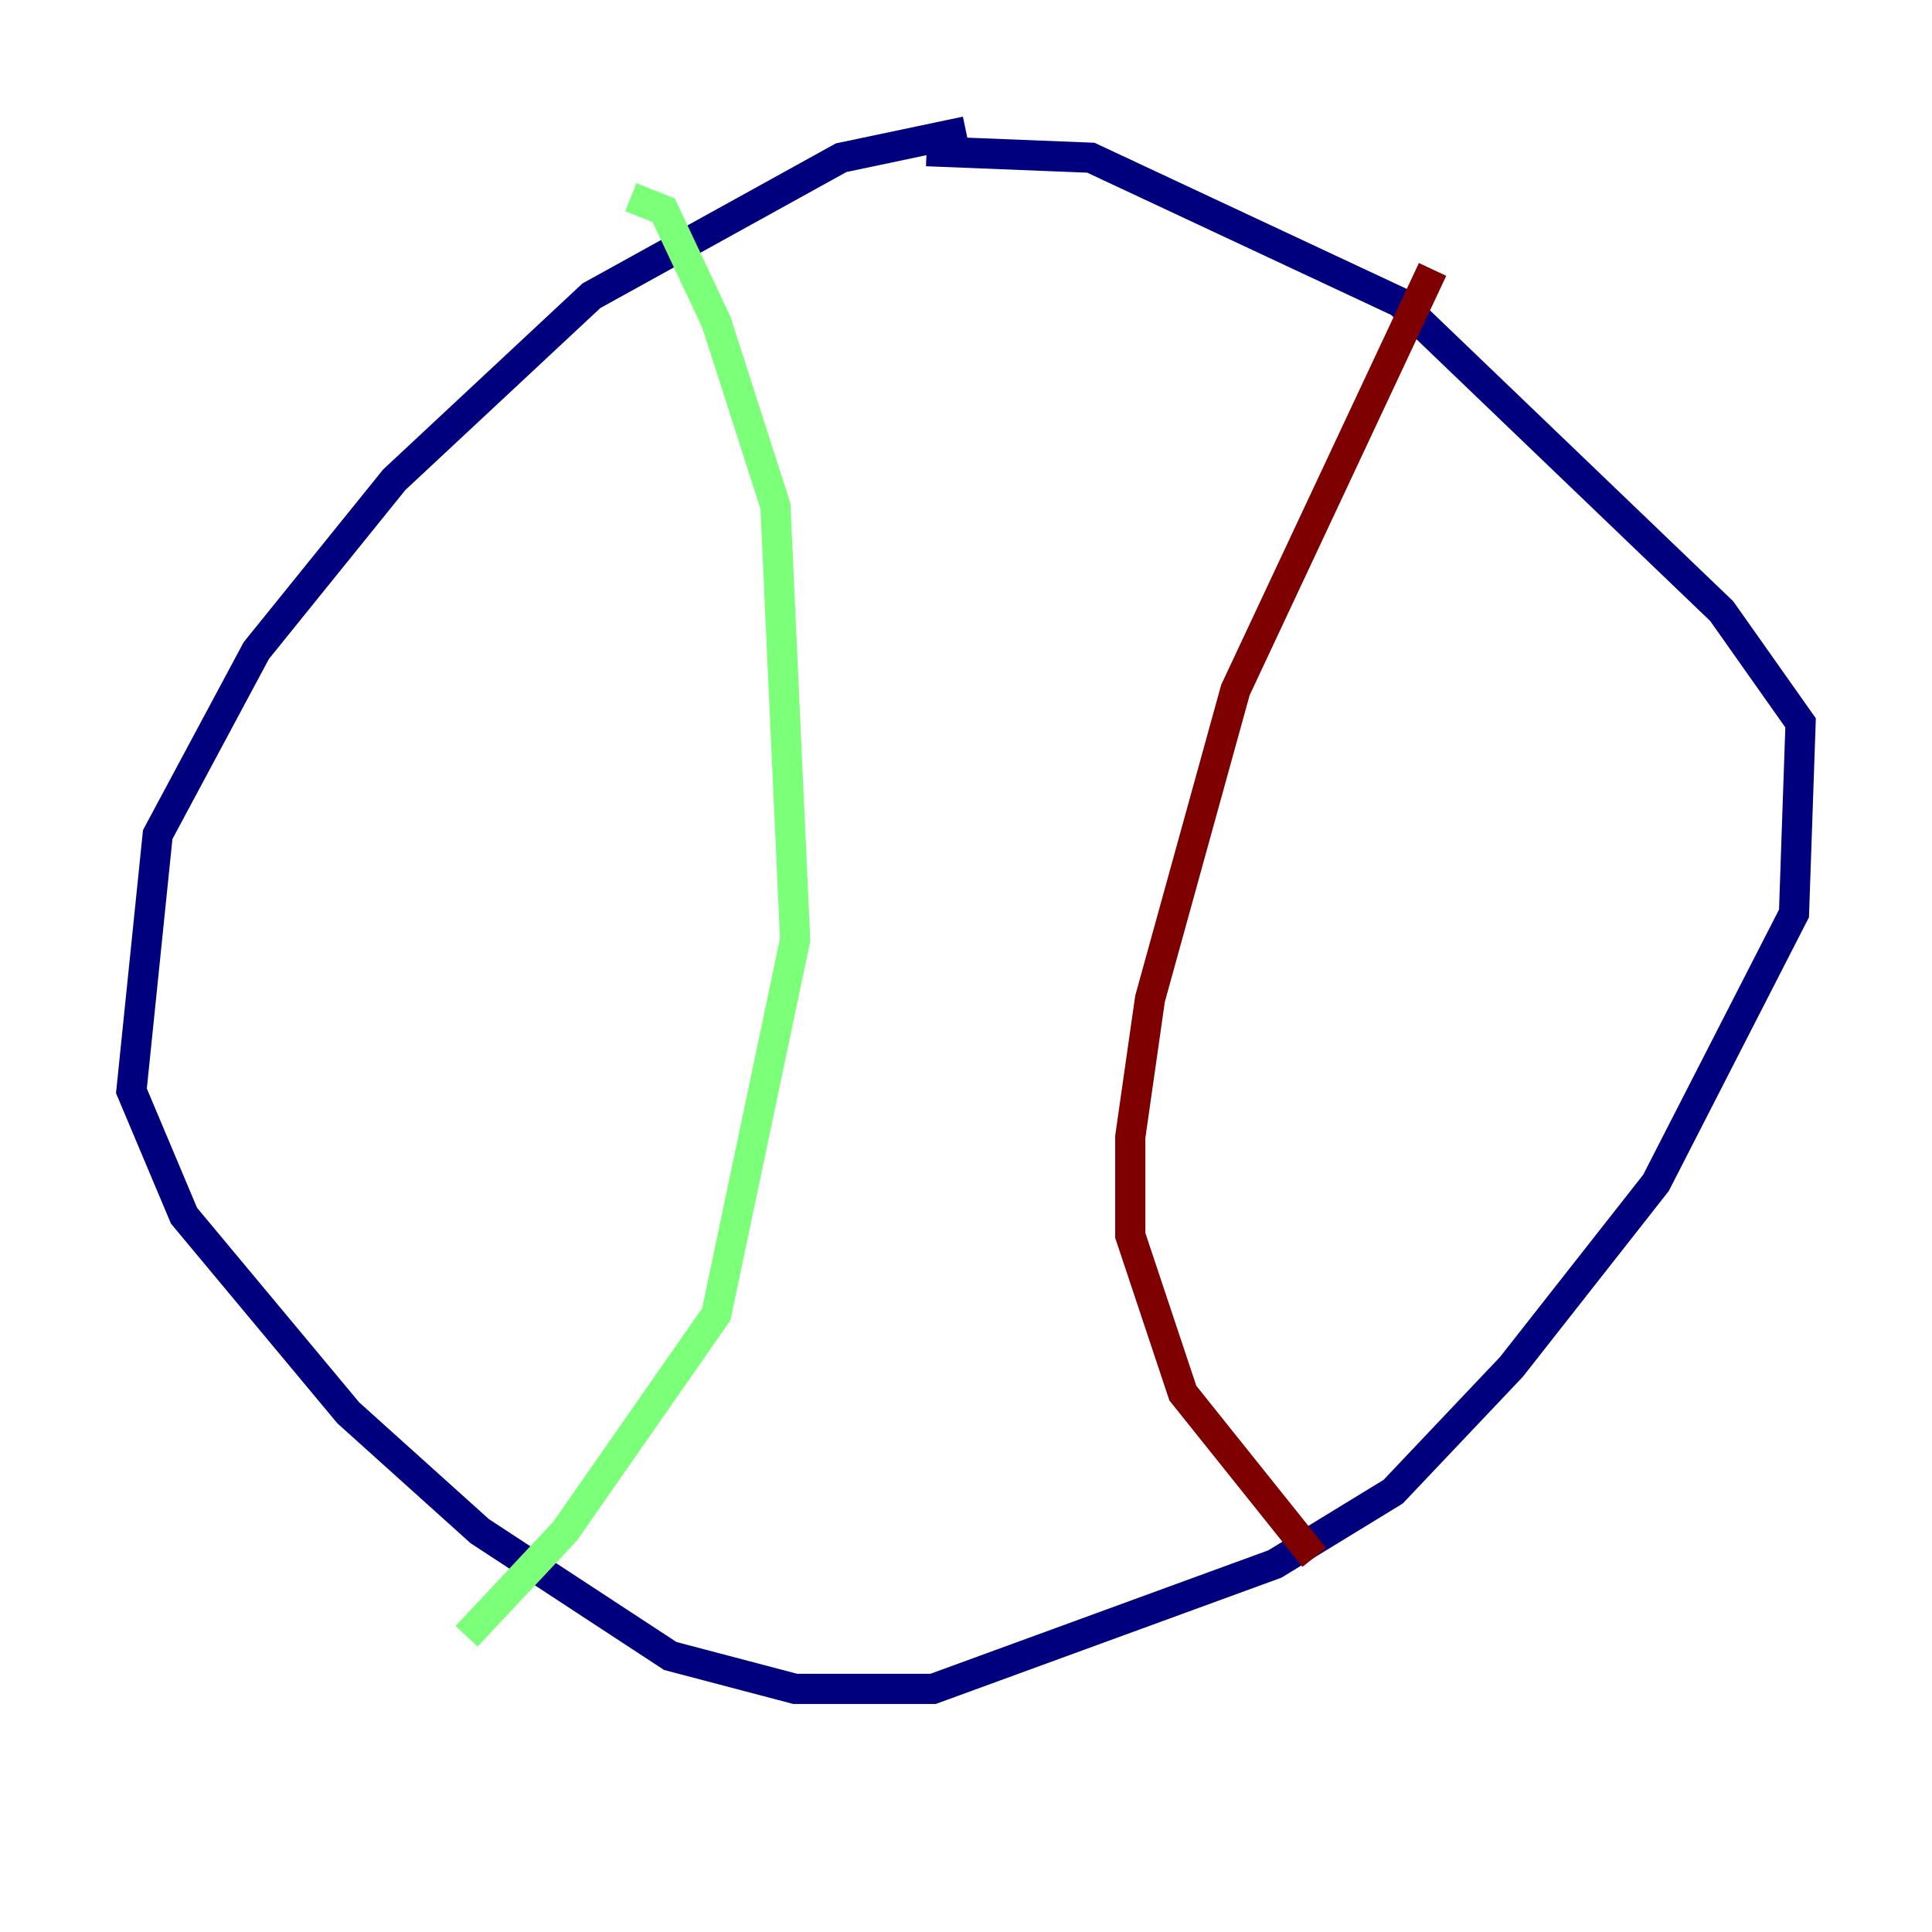 <?xml version="1.0" encoding="utf-8" ?>
<svg baseProfile="tiny" height="128" version="1.2" viewBox="0,0,128,128" width="128" xmlns="http://www.w3.org/2000/svg" xmlns:ev="http://www.w3.org/2001/xml-events" xmlns:xlink="http://www.w3.org/1999/xlink"><defs /><polyline fill="none" points="64.0,8.707 55.728,10.449 39.184,19.592 26.122,31.782 16.98,43.102 10.449,55.292 8.707,72.272 12.191,80.544 23.075,93.605 31.782,101.442 44.408,109.714 52.68,111.891 61.823,111.891 84.463,103.619 92.299,98.83 100.136,90.558 109.714,78.367 118.857,60.517 119.293,47.891 114.068,40.49 92.735,20.027 72.272,10.449 61.388,10.014" stroke="#00007f" stroke-width="2" /><polyline fill="none" points="41.796,13.061 43.973,13.932 47.456,21.333 51.374,33.524 52.68,62.258 47.456,87.075 37.442,101.442 30.912,108.408" stroke="#7cff79" stroke-width="2" /><polyline fill="none" points="94.912,17.85 81.85,45.714 76.191,66.177 74.884,75.32 74.884,81.85 78.367,92.299 87.075,103.184" stroke="#7f0000" stroke-width="2" /></svg>